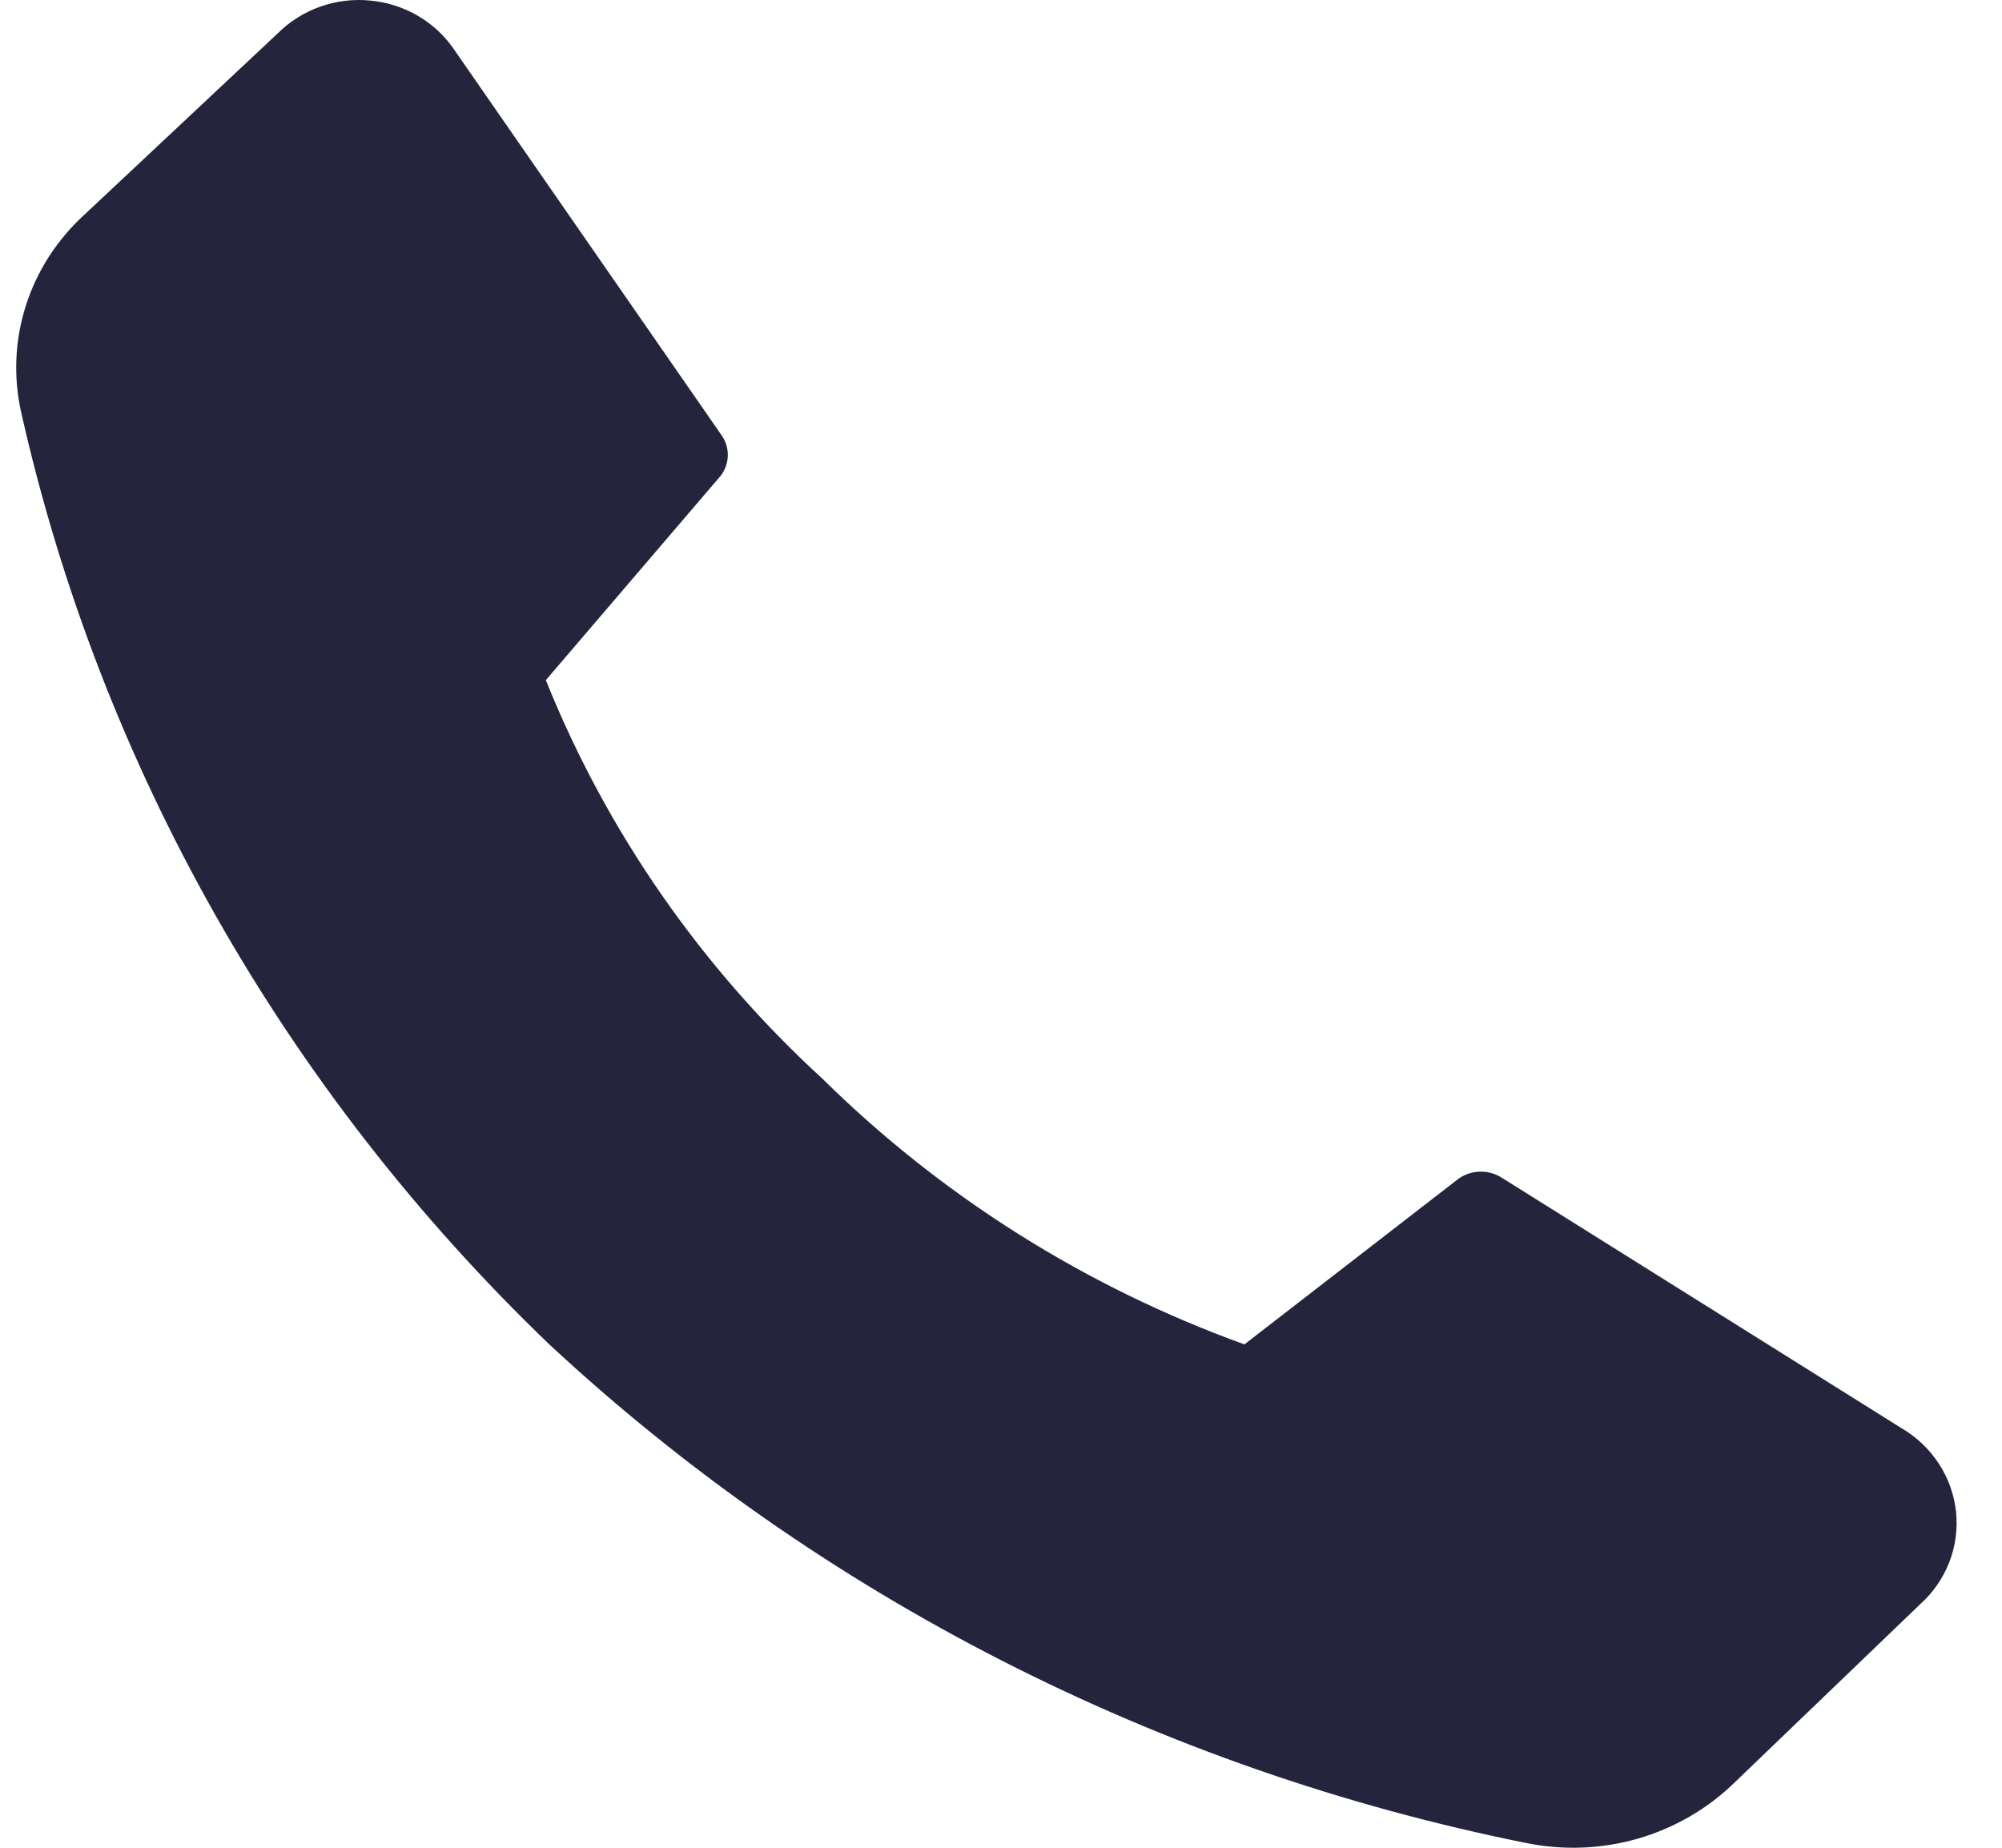 <svg width="26" height="24" viewBox="0 0 26 24" fill="none" xmlns="http://www.w3.org/2000/svg">
<path d="M10.685 14.015C12.23 15.539 14.099 16.716 16.161 17.462L18.951 15.303C19.034 15.248 19.132 15.218 19.232 15.218C19.333 15.218 19.431 15.248 19.513 15.303L24.693 18.549C24.89 18.664 25.056 18.822 25.179 19.01C25.302 19.198 25.379 19.412 25.403 19.634C25.426 19.856 25.397 20.08 25.316 20.289C25.235 20.498 25.105 20.686 24.937 20.837L22.51 23.169C22.163 23.503 21.735 23.748 21.267 23.883C20.798 24.017 20.302 24.036 19.824 23.939C15.053 22.981 10.655 20.736 7.134 17.462C3.69 14.156 1.307 9.948 0.274 5.351C0.172 4.893 0.193 4.417 0.336 3.969C0.478 3.522 0.738 3.118 1.088 2.796L3.604 0.436C3.76 0.28 3.949 0.161 4.159 0.086C4.369 0.012 4.593 -0.015 4.816 0.008C5.038 0.03 5.252 0.1 5.442 0.214C5.632 0.328 5.793 0.483 5.913 0.666L9.361 5.639C9.42 5.717 9.452 5.811 9.452 5.908C9.452 6.006 9.42 6.1 9.361 6.178L7.089 8.834C7.878 10.799 9.106 12.569 10.685 14.015V14.015Z" fill="#24253D"/>
</svg>
